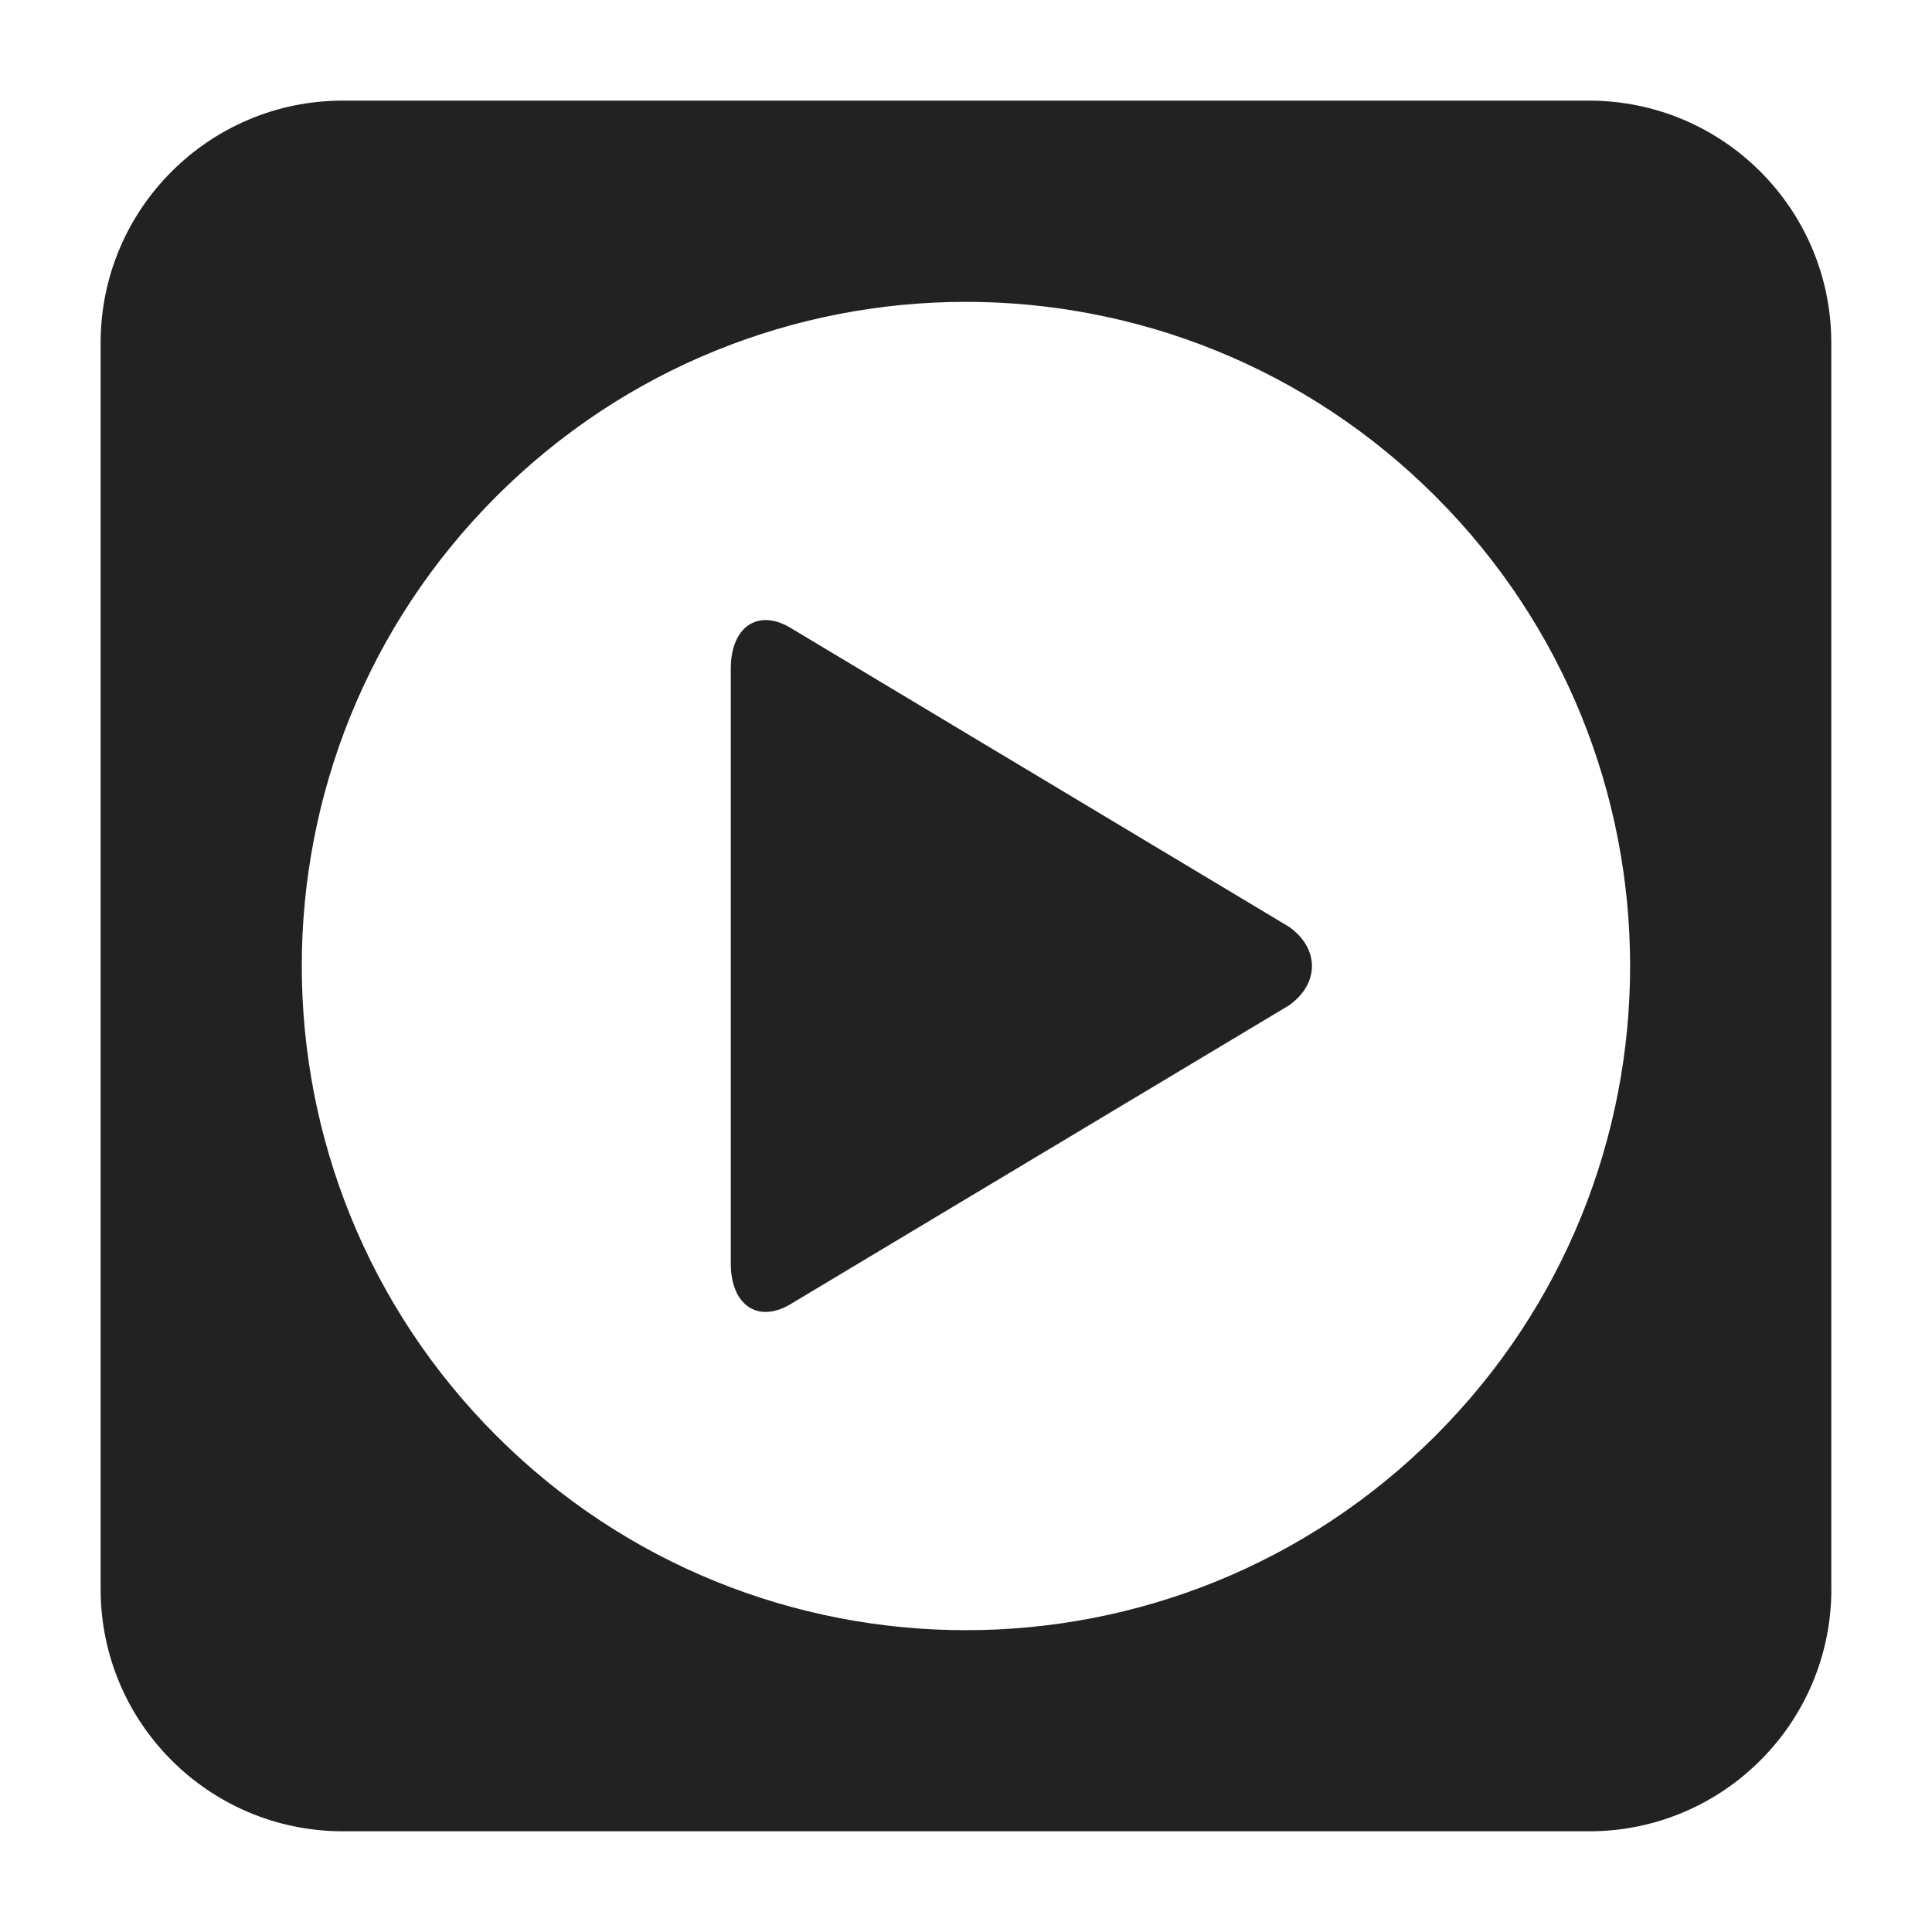 <svg xmlns="http://www.w3.org/2000/svg" xmlns:xlink="http://www.w3.org/1999/xlink" width="24" height="24" viewBox="0 0 24 24">
  <defs>
    <path id="stream-a" d="M22.75,19.749 C22.745,21.403 21.405,22.744 19.75,22.749 L4.251,22.749 C2.596,22.744 1.255,21.404 1.25,19.749 L1.25,4.251 C1.254,2.596 2.596,1.254 4.251,1.25 L19.749,1.25 C21.403,1.255 22.744,2.595 22.749,4.25 L22.749,19.749 L22.75,19.749 Z M17.833,6.167 C14.611,2.944 9.387,2.944 6.165,6.167 C2.943,9.389 2.944,14.612 6.165,17.834 C9.386,21.056 14.611,21.057 17.833,17.834 C21.056,14.611 21.055,9.388 17.833,6.167 Z M16.011,11.512 L9.806,7.791 C9.405,7.562 9.078,7.794 9.078,8.306 L9.078,15.695 C9.078,16.206 9.405,16.438 9.806,16.209 L16.011,12.49 C16.393,12.221 16.393,11.78 16.011,11.512 Z"/>
  </defs>
  <use fill="#222" fill-rule="evenodd" xlink:href="#stream-a"/>
</svg>
